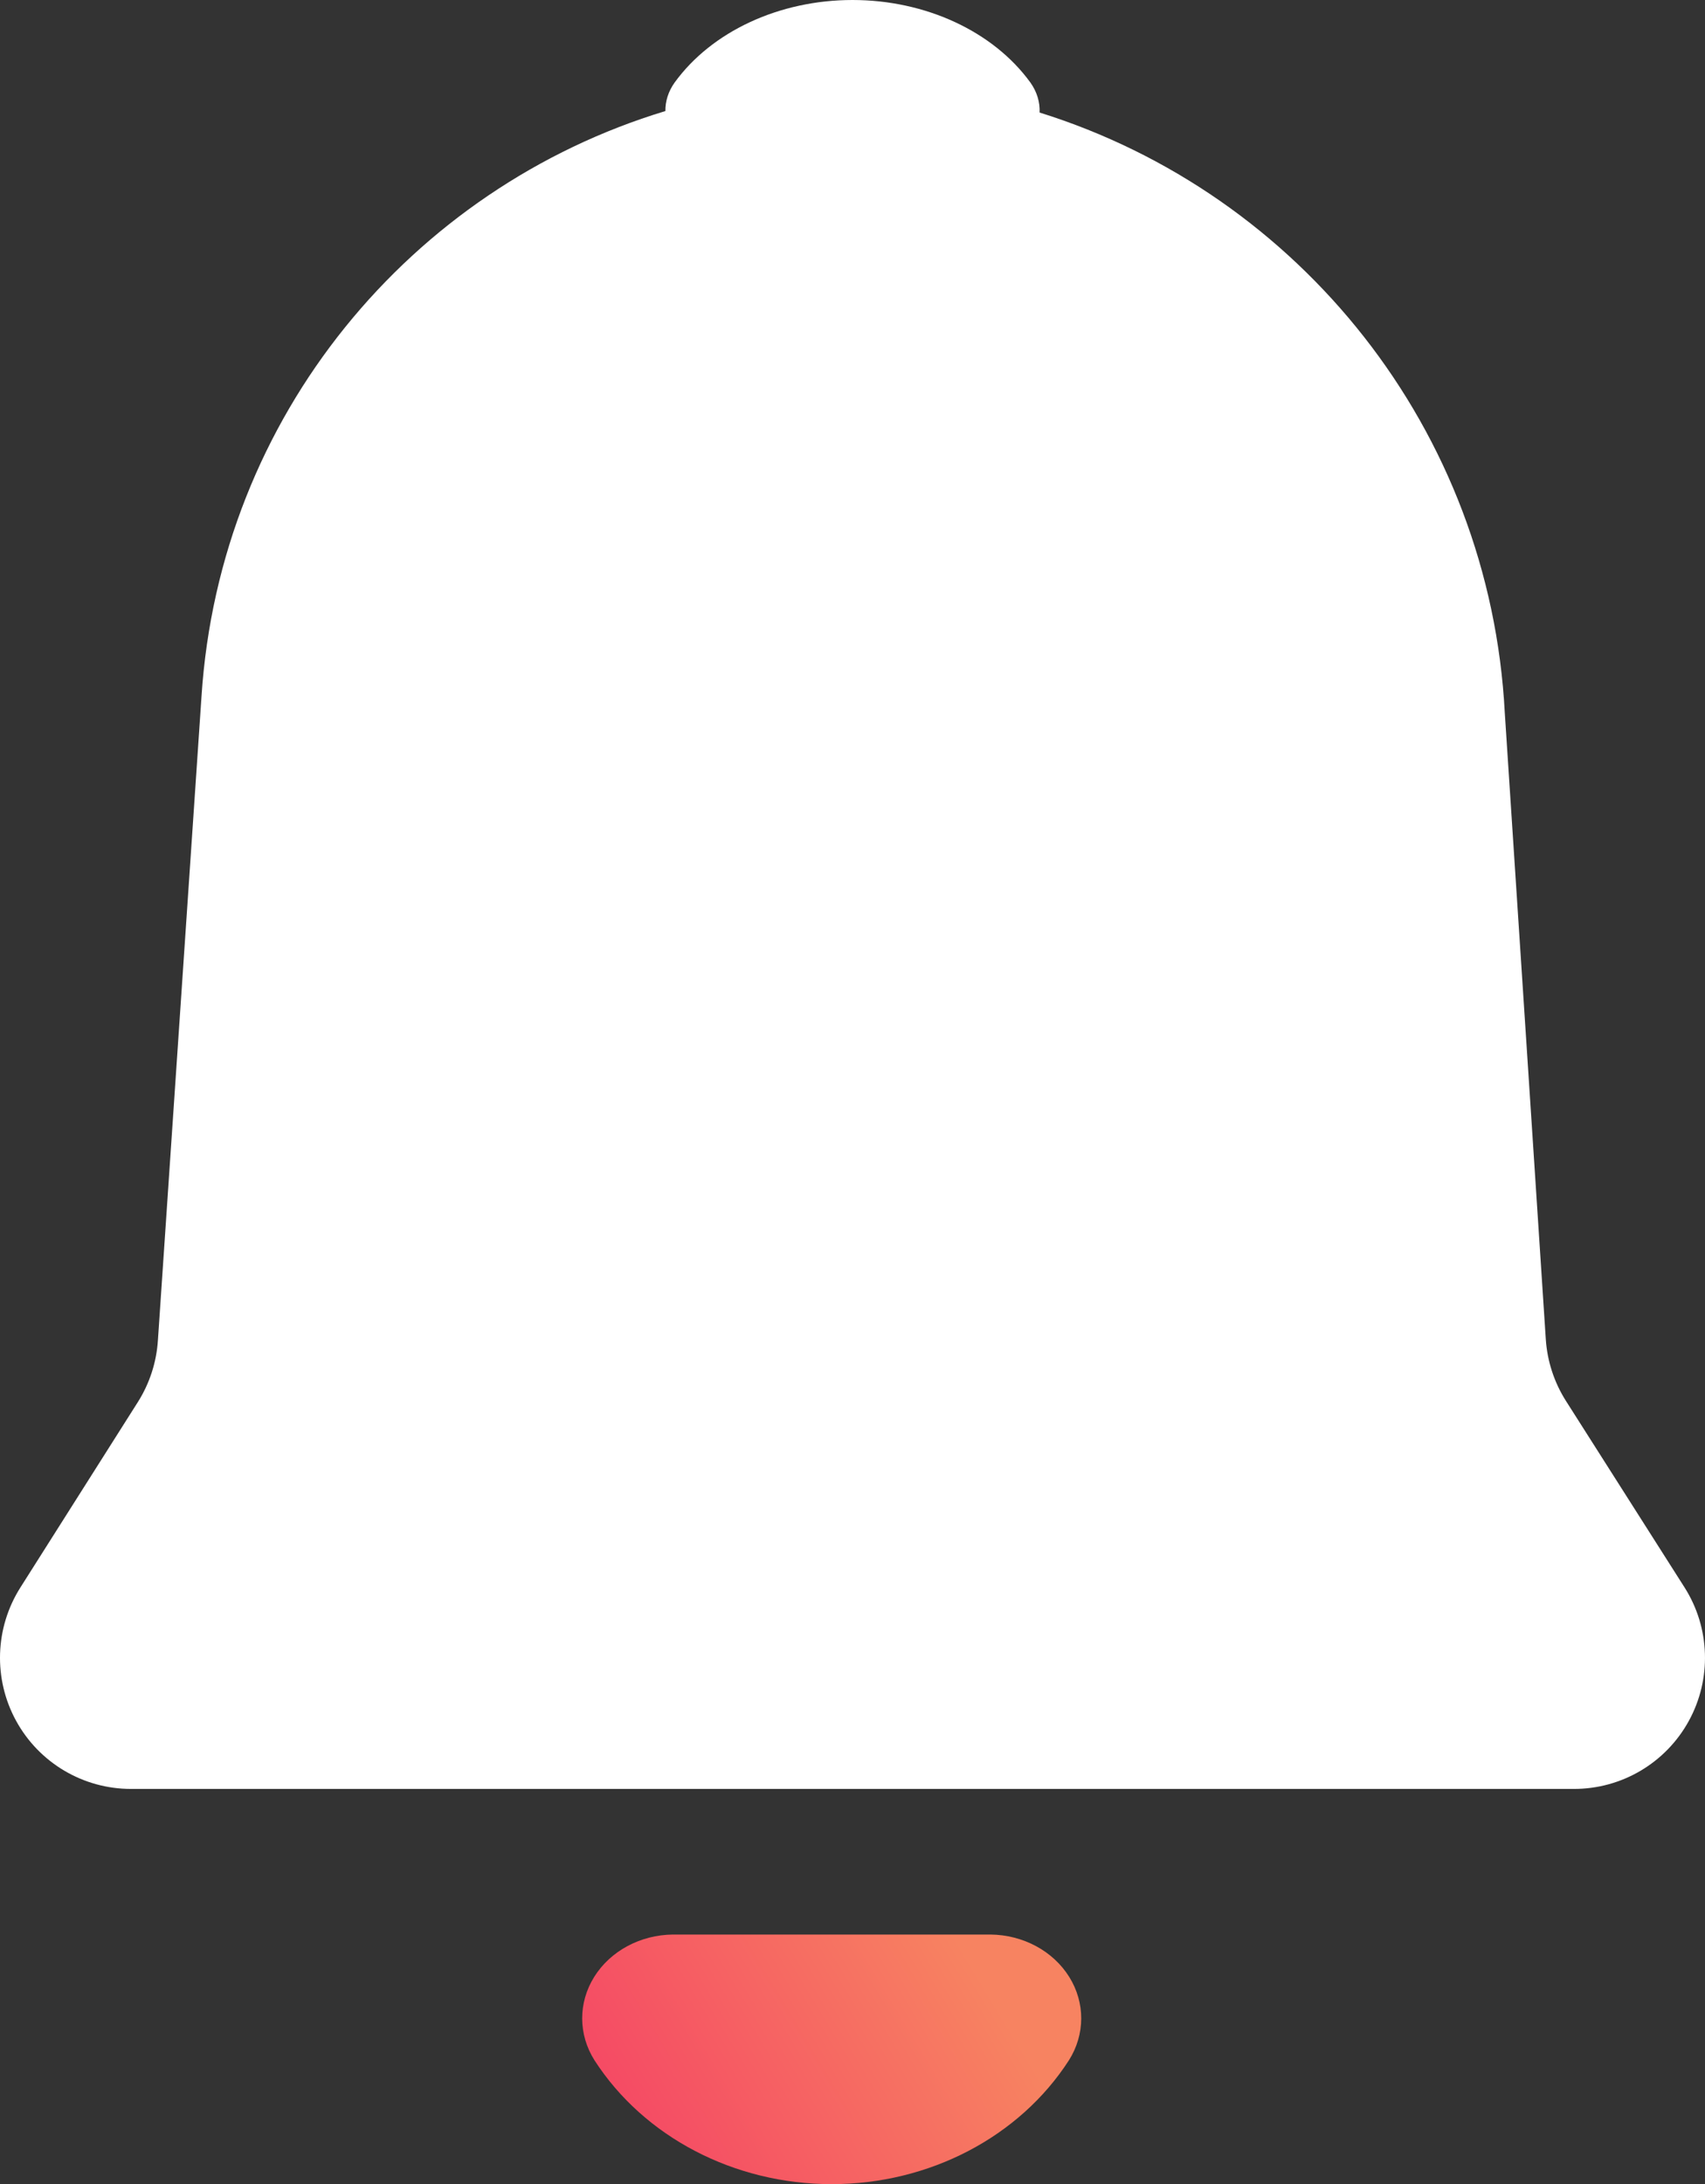 <svg xmlns="http://www.w3.org/2000/svg" width="82" height="105" viewBox="0 0 82 105">
  <rect x="0" y="0" width="82" height="105" fill="#333333" stroke="none"/>
  <defs>
    <linearGradient id="linearGradient-3" x1="46.749" x2="31.568" y1="94.389" y2="103.556" gradientUnits="userSpaceOnUse">
      <stop offset="0" stop-color="rgb(247,131,97)"/>
      <stop offset="1" stop-color="rgb(245,75,100)"/>
    </linearGradient>
  </defs>
  <g>
    <path fill="rgb(255,255,255)" fill-rule="evenodd" d="M49.998 5.41c.022-.496-.125-.995-.441-1.44C47.772 1.51 44.517 0 41 0c-3.517 0-6.772 1.51-8.556 3.97-.301.423-.449.896-.443 1.369C19.79 9.032 10.569 19.99 9.692 33.469l-2.098 30.972c-.069 1.053-.401 2.072-.965 2.963L.983 76.313C-.249 78.254-.329 80.713.776 82.729s3.219 3.27 5.516 3.271h69.394c2.301.007 4.422-1.244 5.532-3.262 1.11-2.018 1.033-4.481-.202-6.425l-5.708-8.972c-.564-.891-.896-1.91-.965-2.963L72.371 34.268c-.712-13.596-9.865-24.954-22.373-28.858z"/>
    <path fill="url(#linearGradient-3)" fill-rule="evenodd" d="M47.635 93c1.568.016 3.009.79 3.786 2.034.777 1.244.772 2.771-.012 4.011C49.029 102.735 44.689 105 40 105c-4.689 0-9.029-2.265-11.409-5.955-.784-1.24-.789-2.767-.012-4.011.777-1.244 2.218-2.018 3.786-2.034h15.27z"/>
  </g>
</svg>
